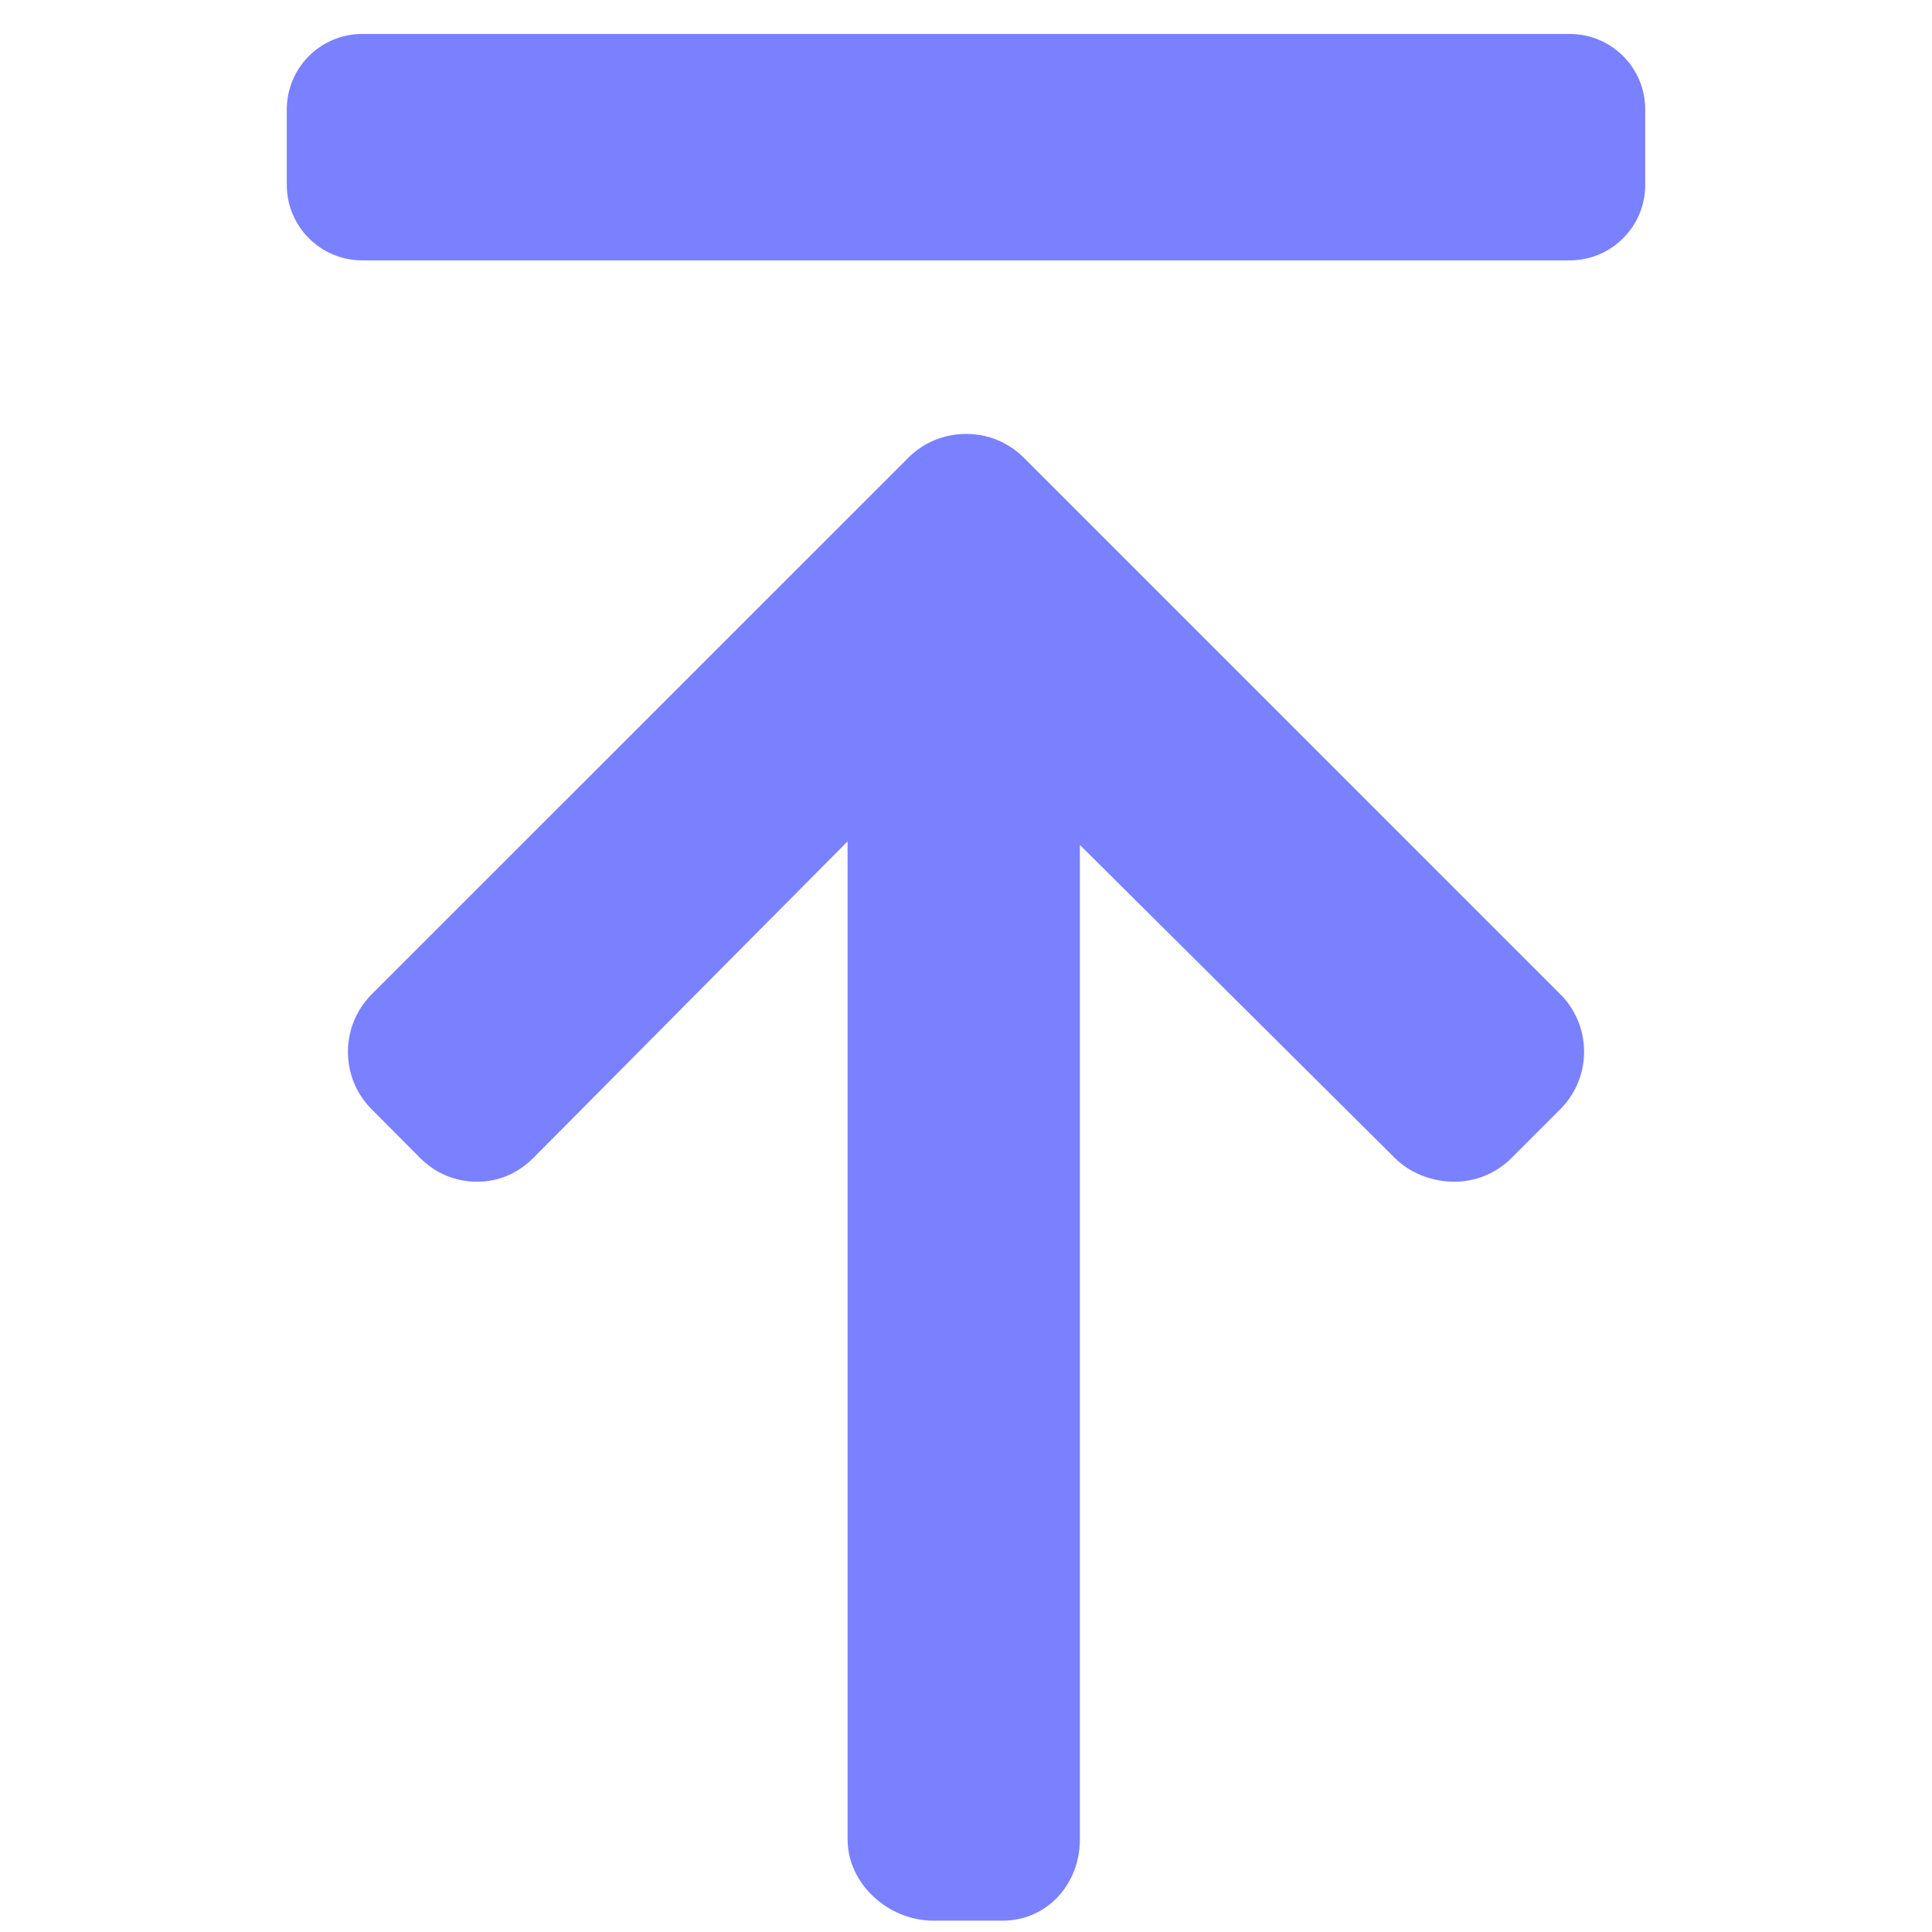 <?xml version="1.0" encoding="UTF-8" standalone="no"?>
<!DOCTYPE svg PUBLIC "-//W3C//DTD SVG 1.1//EN" "http://www.w3.org/Graphics/SVG/1.1/DTD/svg11.dtd">
<svg width="100%" height="100%" viewBox="0 0 512 512" version="1.1" xmlns="http://www.w3.org/2000/svg" xmlns:xlink="http://www.w3.org/1999/xlink" xml:space="preserve" xmlns:serif="http://www.serif.com/" style="fill-rule:evenodd;clip-rule:evenodd;stroke-linejoin:round;stroke-miterlimit:2;">
    <g id="Canvas_1">
        <g id="Graphic_767">
            <path d="M413.494,293.953L400.588,306.862C396.536,310.921 391.12,313.166 385.354,313.166C379.581,313.166 373.675,310.921 369.623,306.862L286.181,223.917L286.181,487.439C286.181,499.323 277.507,509 265.626,509L247.364,509C235.486,509 224.618,499.323 224.618,487.439L224.618,222.978L141.343,306.862C137.284,310.921 132.178,313.166 126.406,313.166C120.64,313.166 115.374,310.921 111.319,306.862L98.483,293.953C90.084,285.551 90.12,271.882 98.519,263.48L240.724,121.291C244.773,117.242 250.205,115 256.019,115L256.08,115C261.849,115 267.269,117.242 271.318,121.291L413.494,263.477C421.9,271.876 421.9,285.551 413.494,293.953Z" style="fill:rgb(122,129,255);fill-rule:nonzero;"/>
        </g>
        <g id="Graphic_768">
            <path d="M96,9L416,9C427.046,9 436,17.954 436,29L436,49C436,60.046 427.046,69 416,69L96,69C84.954,69 76,60.046 76,49L76,29C76,17.954 84.954,9 96,9Z" style="fill:rgb(122,129,255);fill-rule:nonzero;"/>
        </g>
    </g>
</svg>
